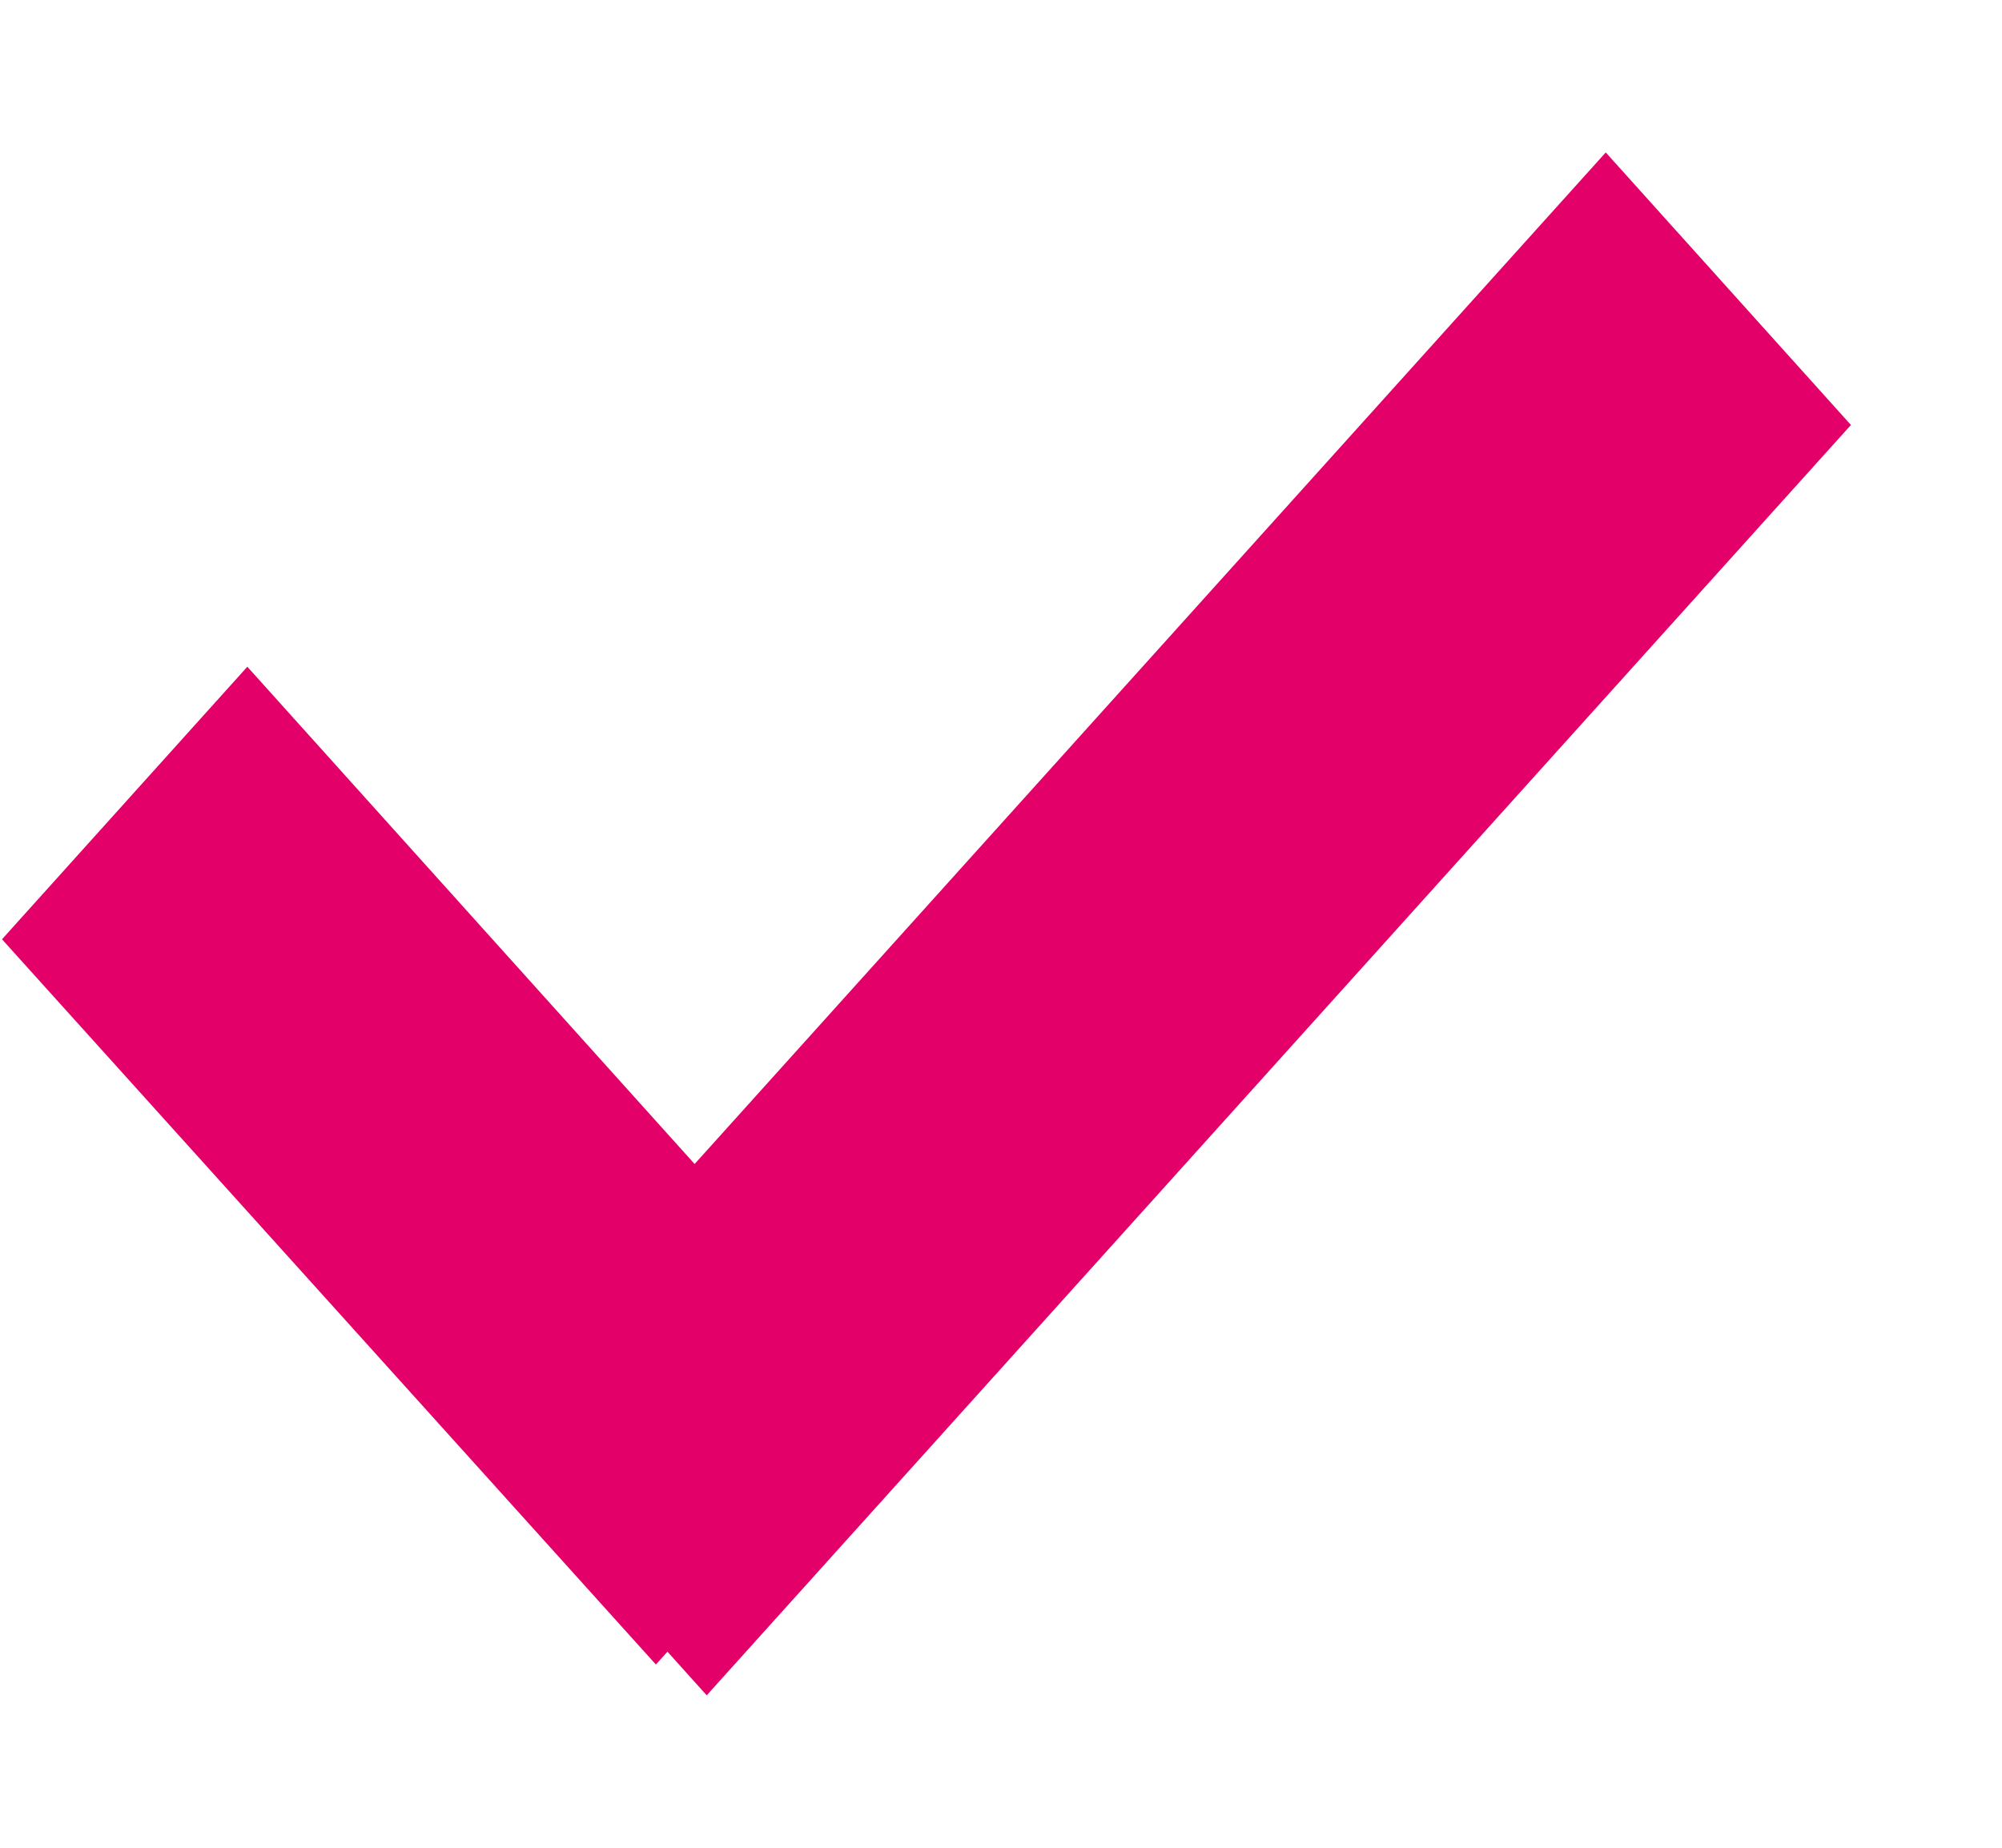 <svg id="SvgjsSvg1008" xmlns="http://www.w3.org/2000/svg" version="1.1" xmlns:xlink="http://www.w3.org/1999/xlink" xmlns:svgjs="http://svgjs.com/svgjs" width="13" height="12" viewBox="0 0 13 12"><title>check icon</title><desc>Created with Avocode.</desc><defs id="SvgjsDefs1009"></defs><path id="SvgjsPath1010" d="M432.997 3199.24L440.427 3190.99L442.019 3192.76L434.589 3201.01ZM431.606 3194.33L435.851 3199.05L434.259 3200.81L430.013 3196.1Z " fill="#e30068" fill-opacity="1" transform="matrix(1,0,0,1,-430,-3190)"></path></svg>